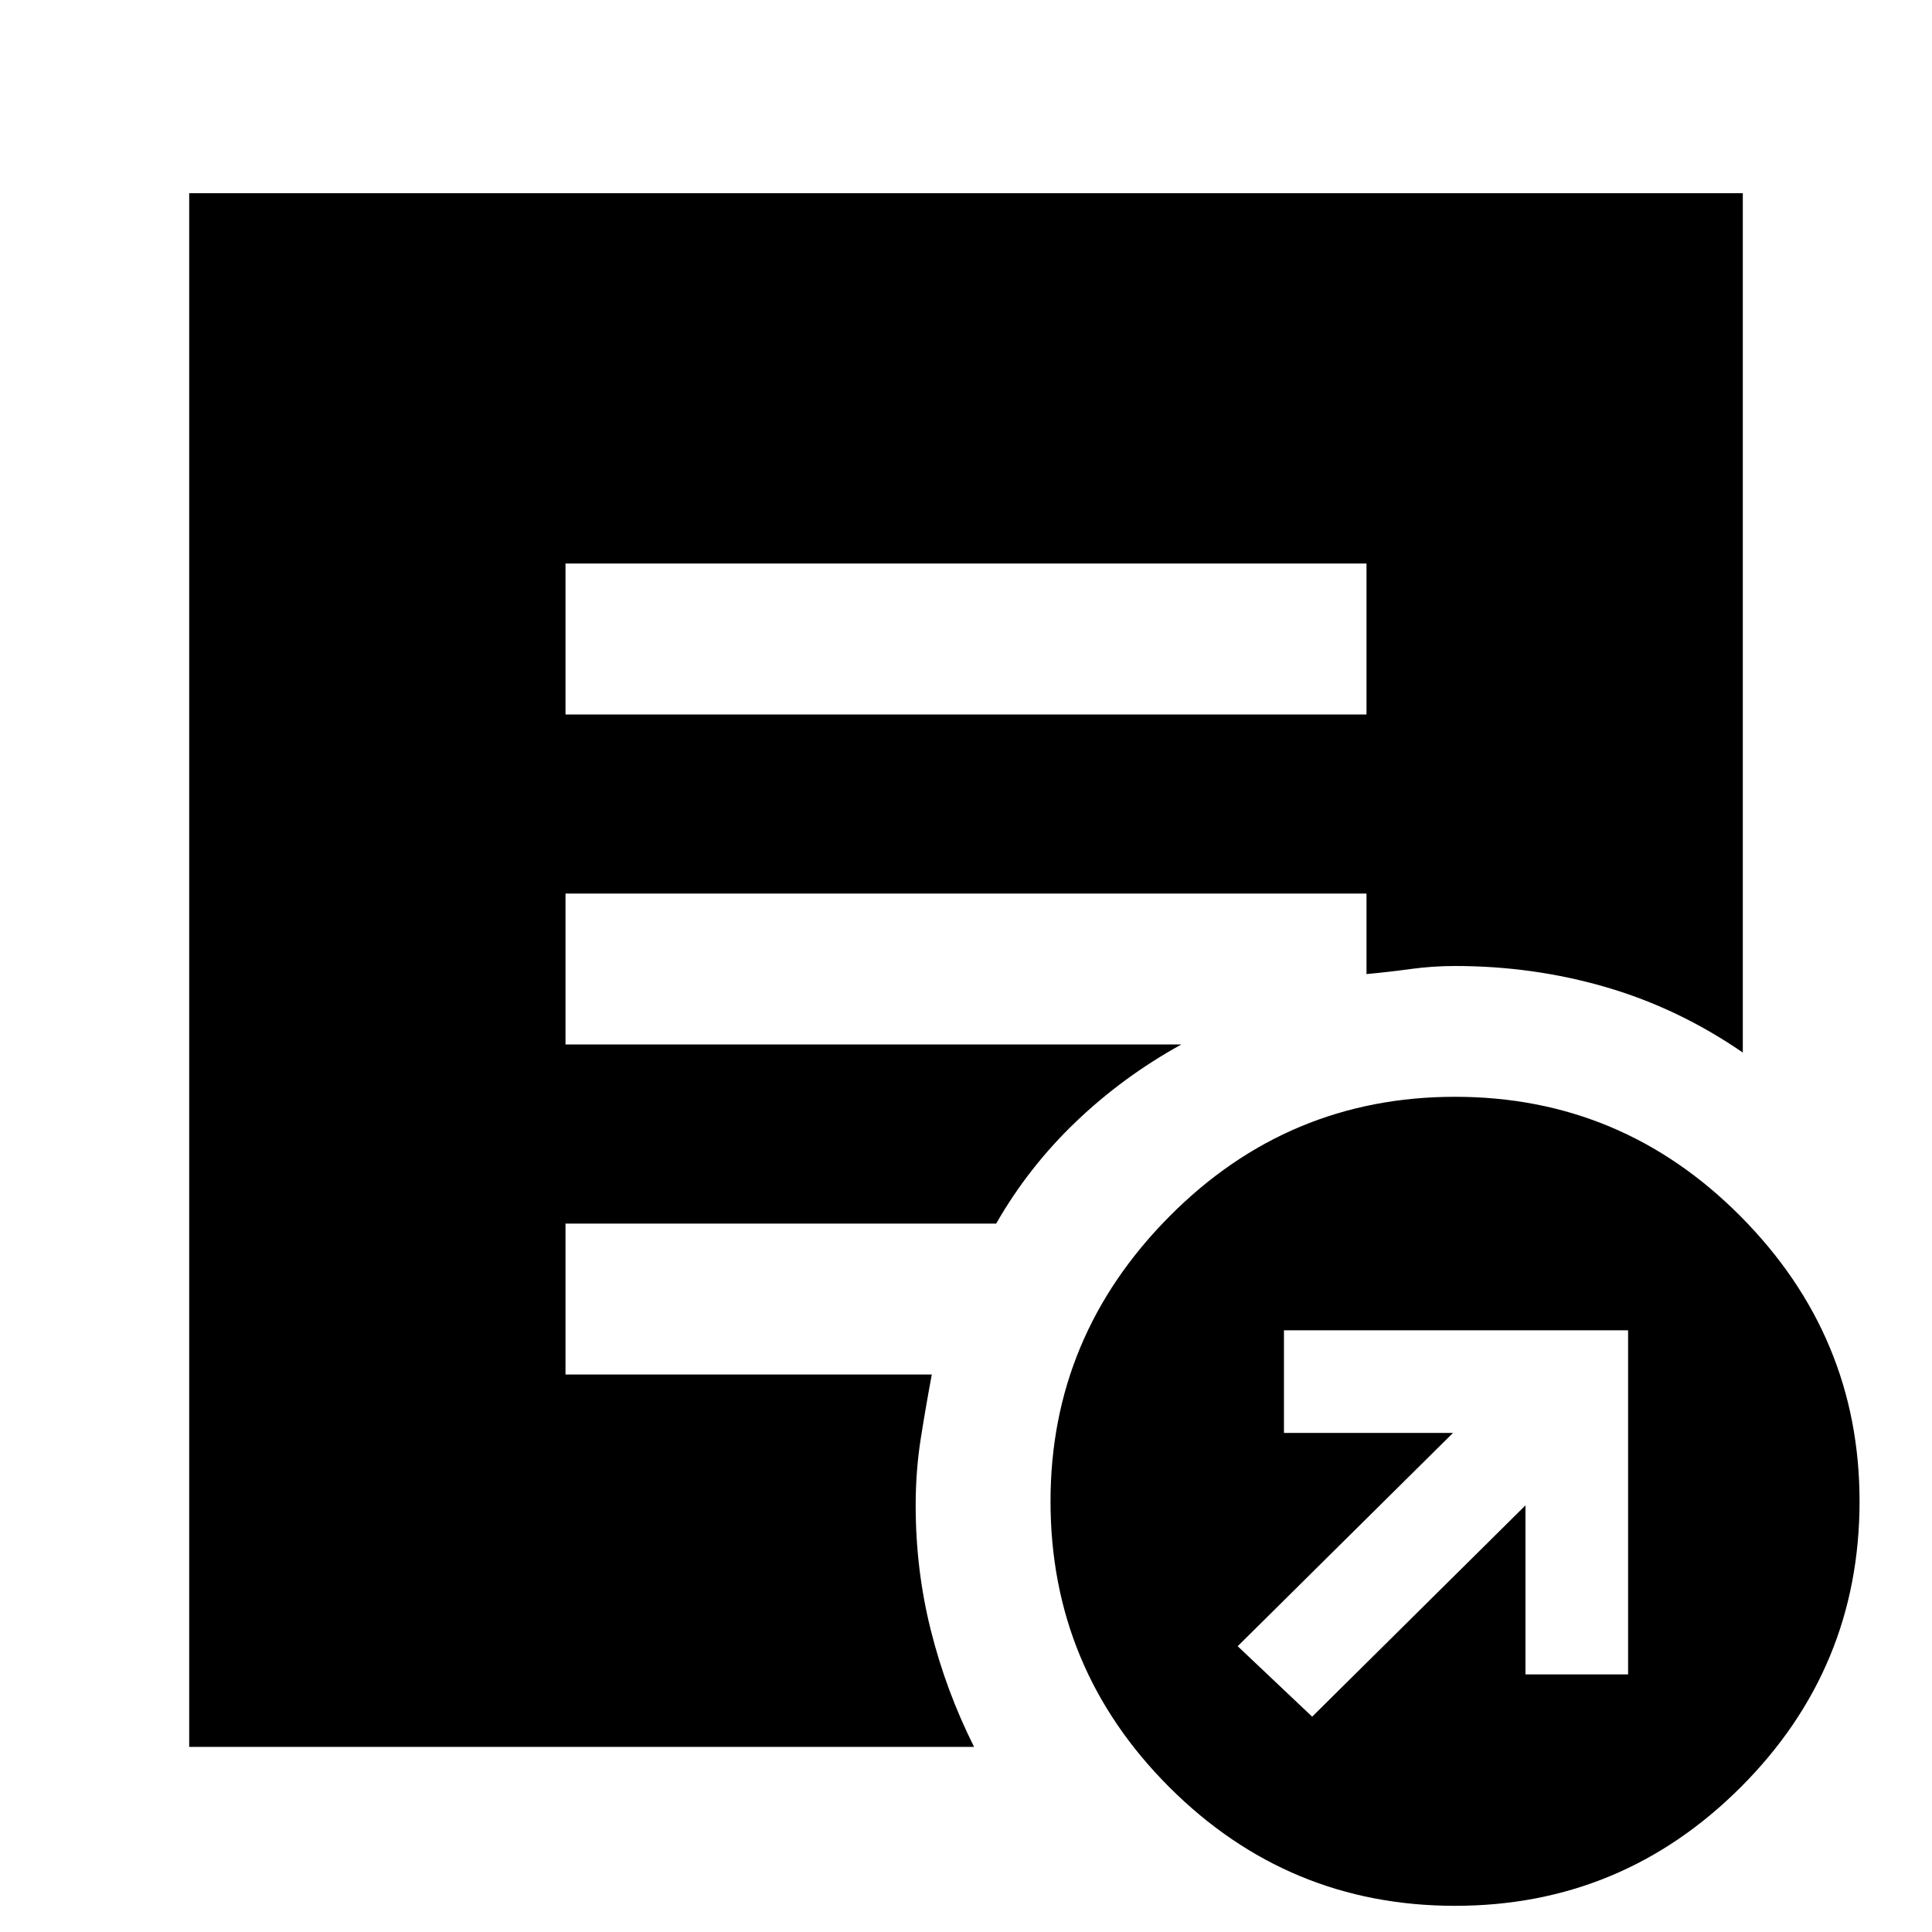 <svg xmlns="http://www.w3.org/2000/svg" height="40" width="40"><path d="m27.167 35.542 4.416-4.375v3.5h2.125v-7.125h-7.125v2.125h3.5l-4.458 4.416Zm2.958 3.916q-3.458 0-5.917-2.458-2.458-2.458-2.458-5.917 0-3.416 2.458-5.895 2.459-2.48 5.917-2.48 3.458 0 5.917 2.48 2.458 2.479 2.458 5.895 0 3.459-2.458 5.917-2.459 2.458-5.917 2.458ZM11.708 14.792h16.584v-3.125H11.708Zm8.459 21.375H3.917V4h32.166v17.792q-1.333-.917-2.833-1.354Q31.75 20 30.125 20q-.458 0-.917.062-.458.063-.916.105V18.5H11.708v3.125h12.75q-1.208.667-2.187 1.604-.979.938-1.646 2.104h-8.917v3.125h7.584q-.125.667-.23 1.334-.104.666-.104 1.375 0 1.333.313 2.583.312 1.25.896 2.417Z"/></svg>